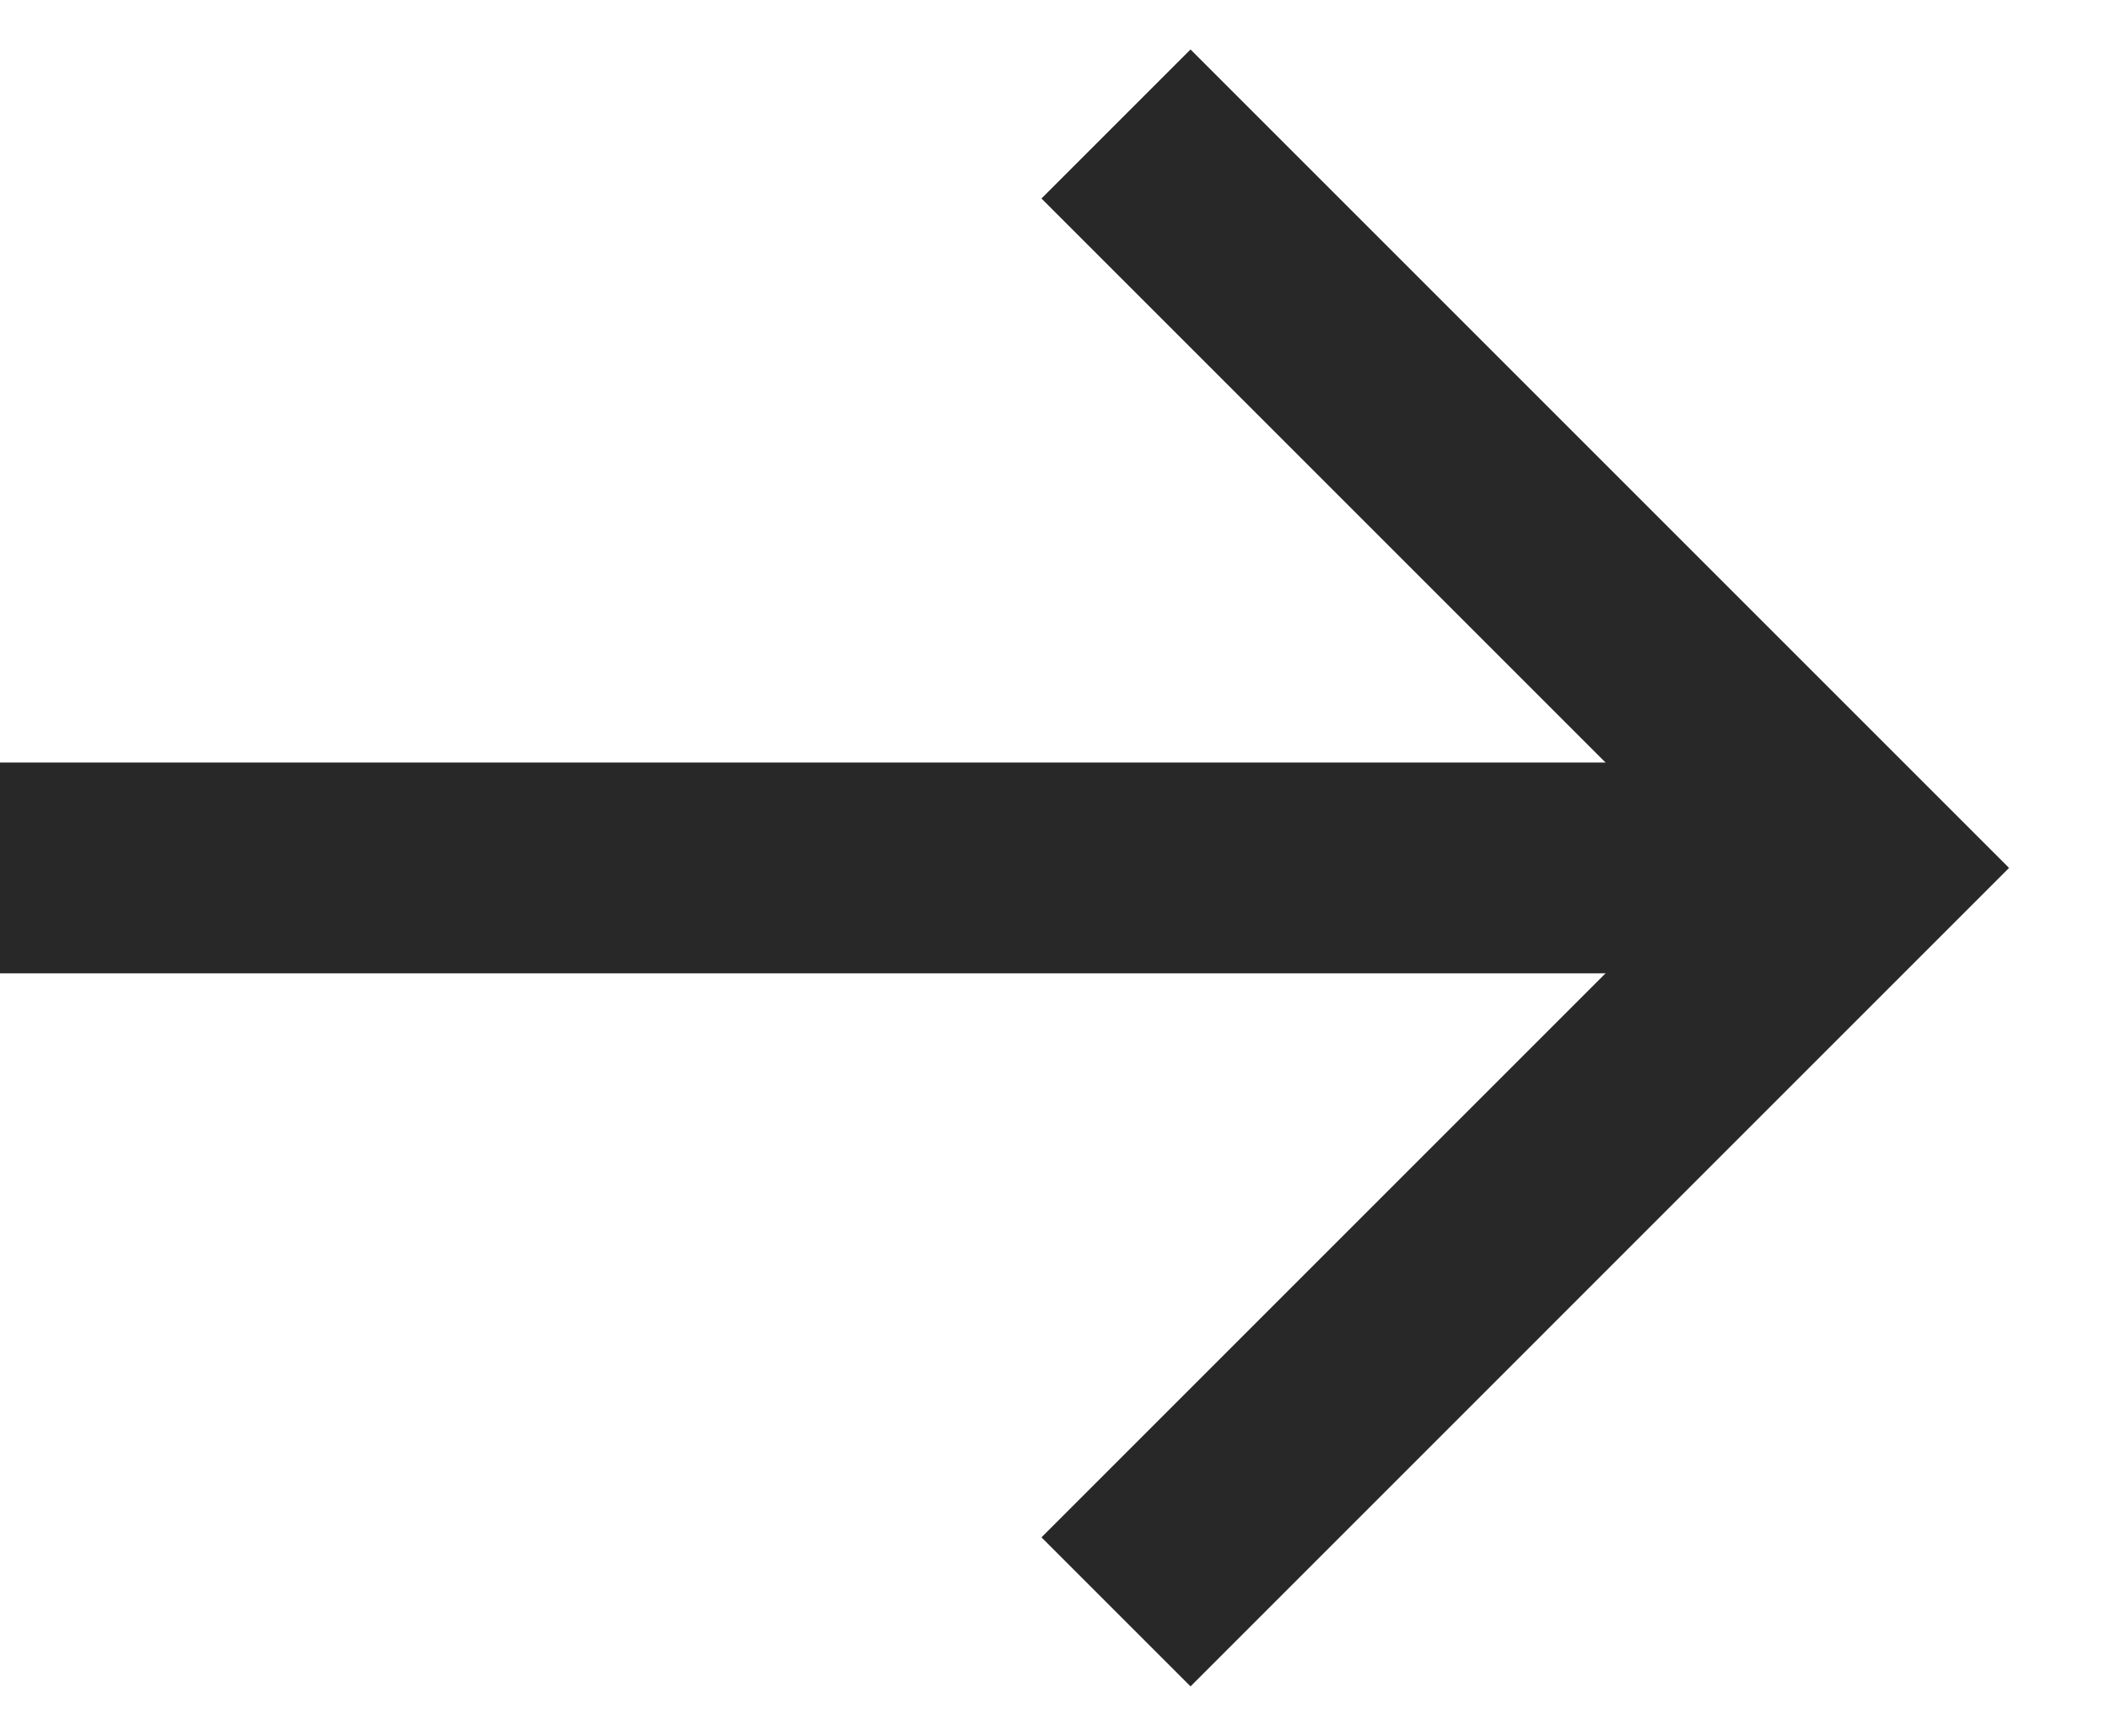 <svg fill="none" xmlns="http://www.w3.org/2000/svg" width="17" height="14" viewBox="0 0 17 14">
  <path d="M0 7H15" stroke="#282828" stroke-width="1.7"/>
  <path d="M9 1L15 7L9 13" stroke="#282828" stroke-width="1.7"/>
</svg>